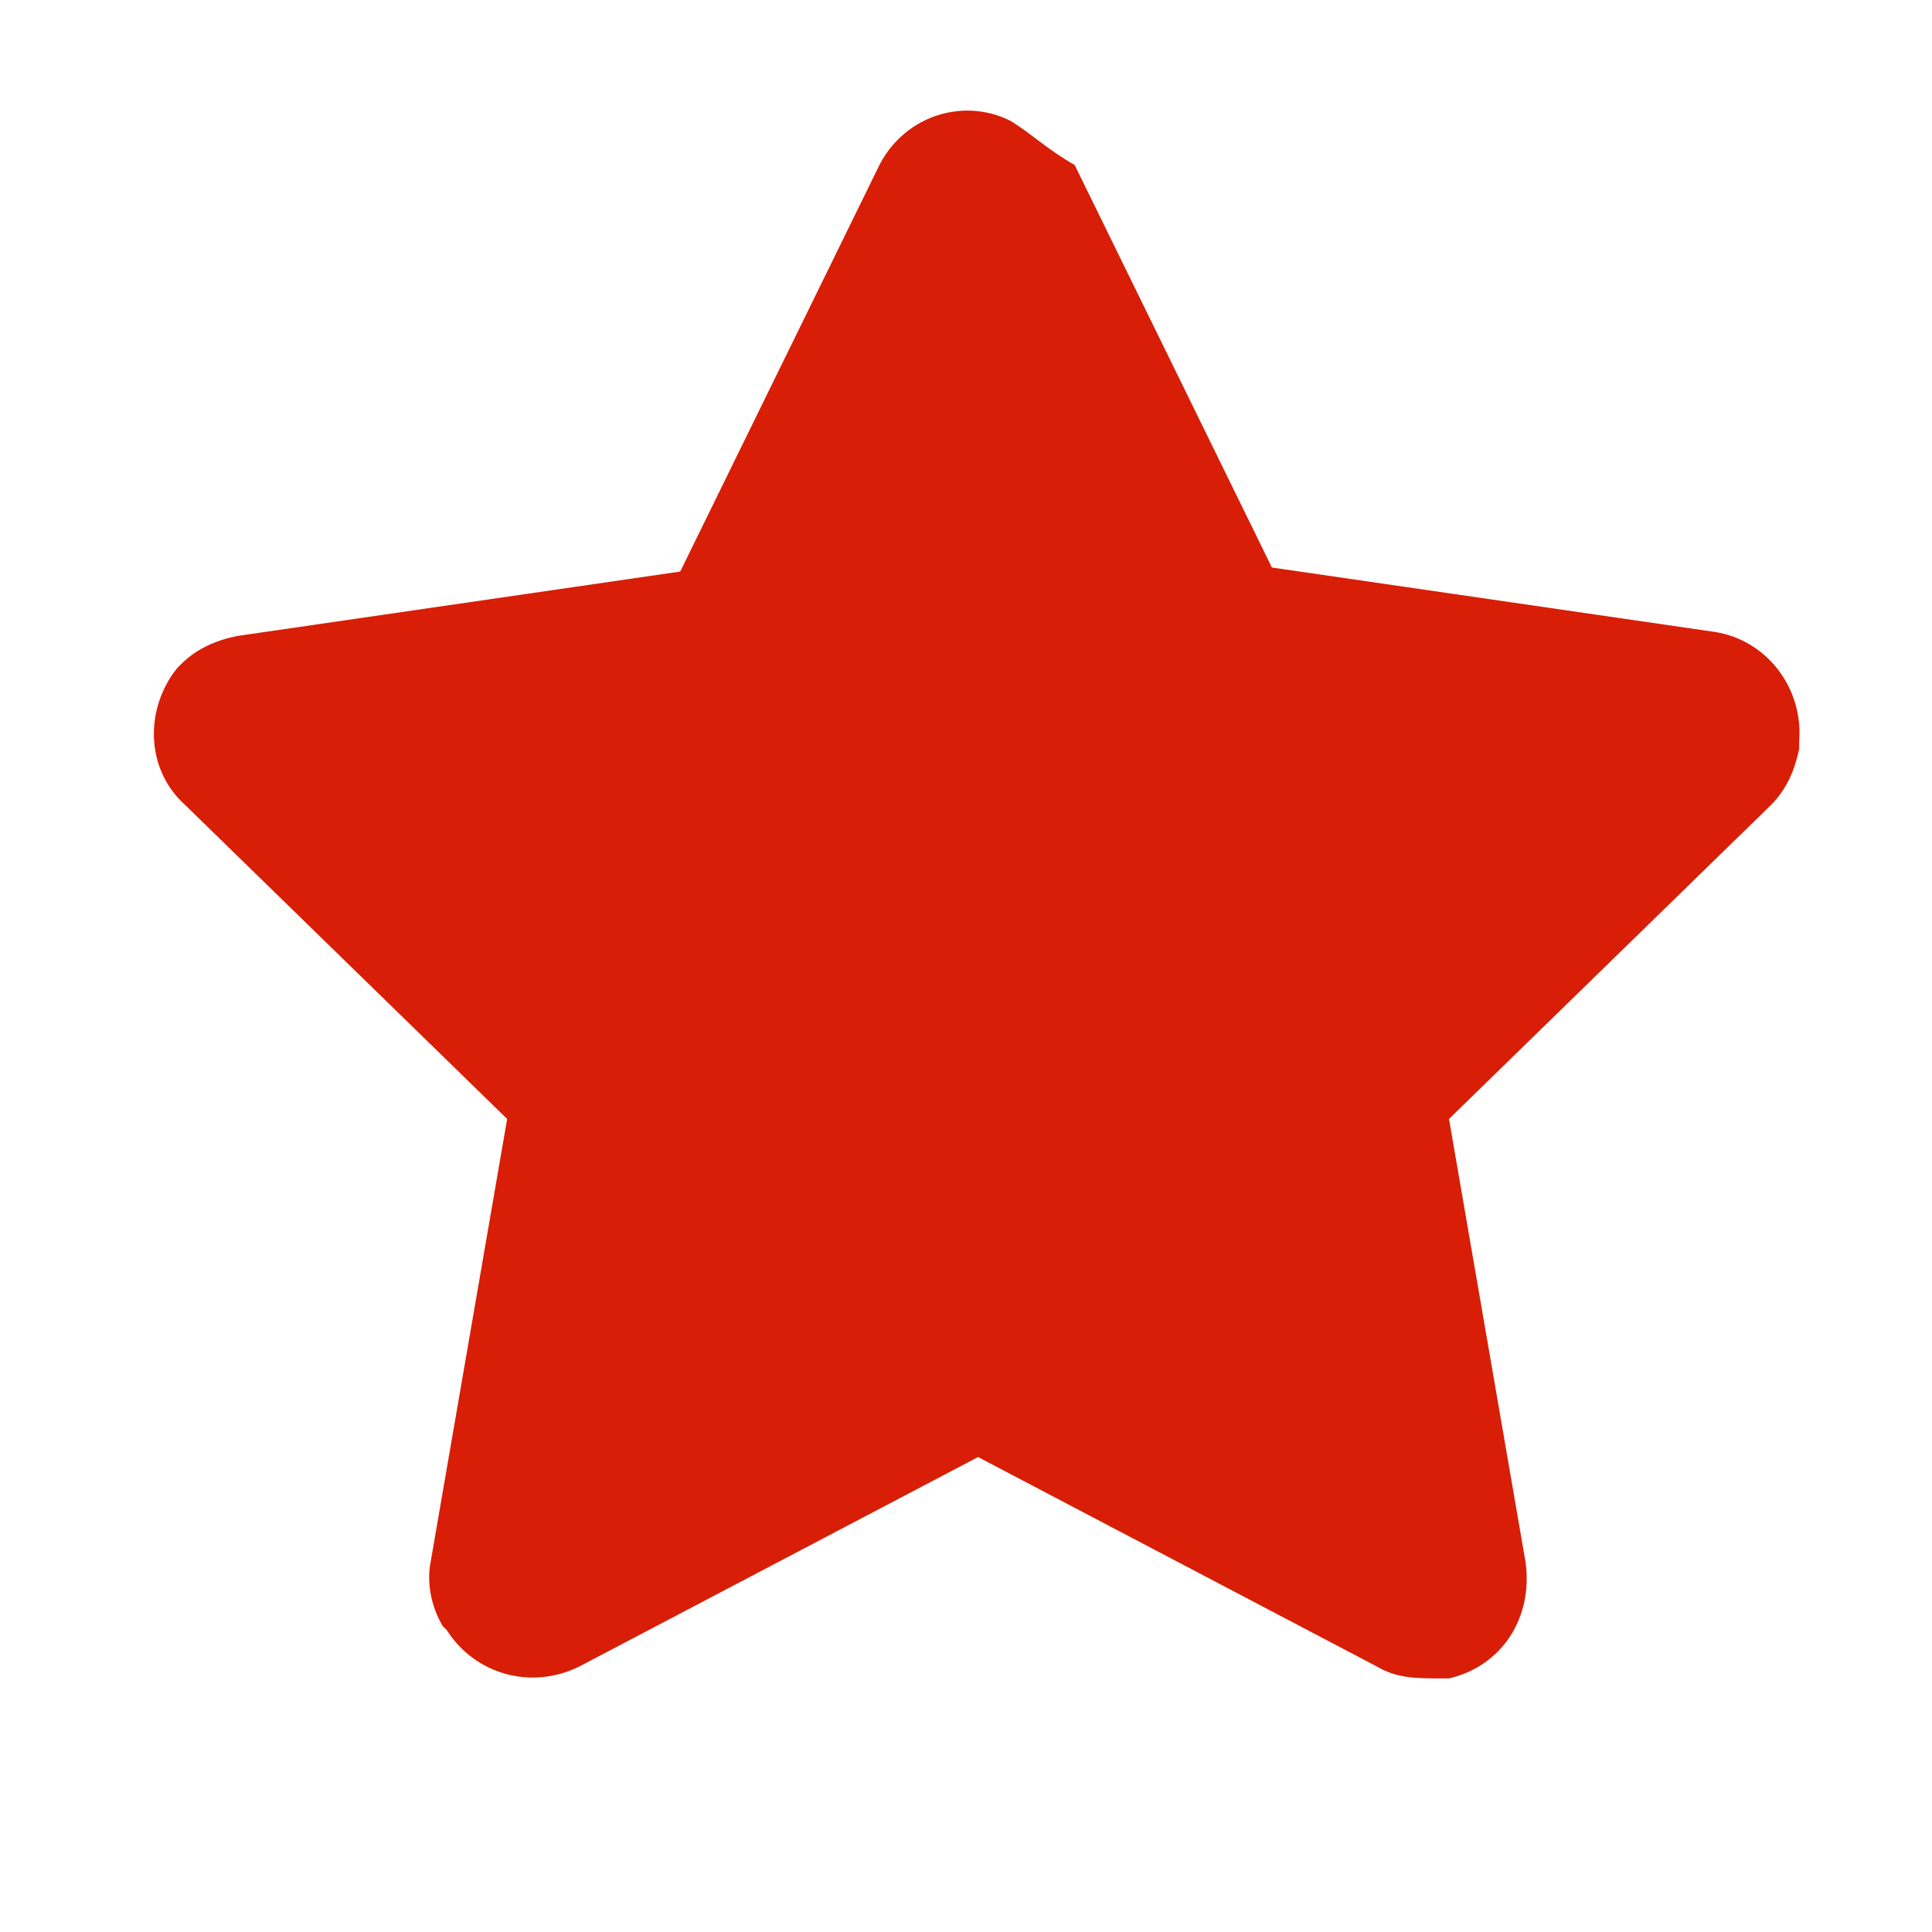 <?xml version="1.0" standalone="no"?><!DOCTYPE svg PUBLIC "-//W3C//DTD SVG 1.1//EN" "http://www.w3.org/Graphics/SVG/1.1/DTD/svg11.dtd"><svg t="1604543594819" class="icon" viewBox="0 0 1024 1024" version="1.1" xmlns="http://www.w3.org/2000/svg" p-id="3859" xmlns:xlink="http://www.w3.org/1999/xlink" width="48" height="48"><defs><style type="text/css"></style></defs><path d="M465.067 89.6l-104.533 213.333-234.667 34.133c-10.667 2.133-21.333 6.4-29.867 14.933l-2.133 2.133c-17.067 21.333-17.067 53.333 4.267 72.533l170.667 166.4-40.533 234.667c-2.133 10.667 0 23.467 6.4 34.133l2.133 2.133c14.933 23.467 44.8 32 70.4 19.2l211.2-110.933 211.2 110.933c10.667 6.4 21.333 6.4 34.133 6.4h4.267c27.733-6.4 44.8-32 40.533-61.867l-40.533-234.667 170.667-166.4c8.533-8.533 12.8-19.2 14.933-29.867v-4.267c2.133-27.733-17.067-53.333-44.8-57.6l-234.667-34.133-104.533-213.333c-14.933-8.533-23.467-17.067-34.133-23.467-25.6-12.8-57.6-2.133-70.4 25.6z" p-id="3860" fill="#d81e06"></path></svg>